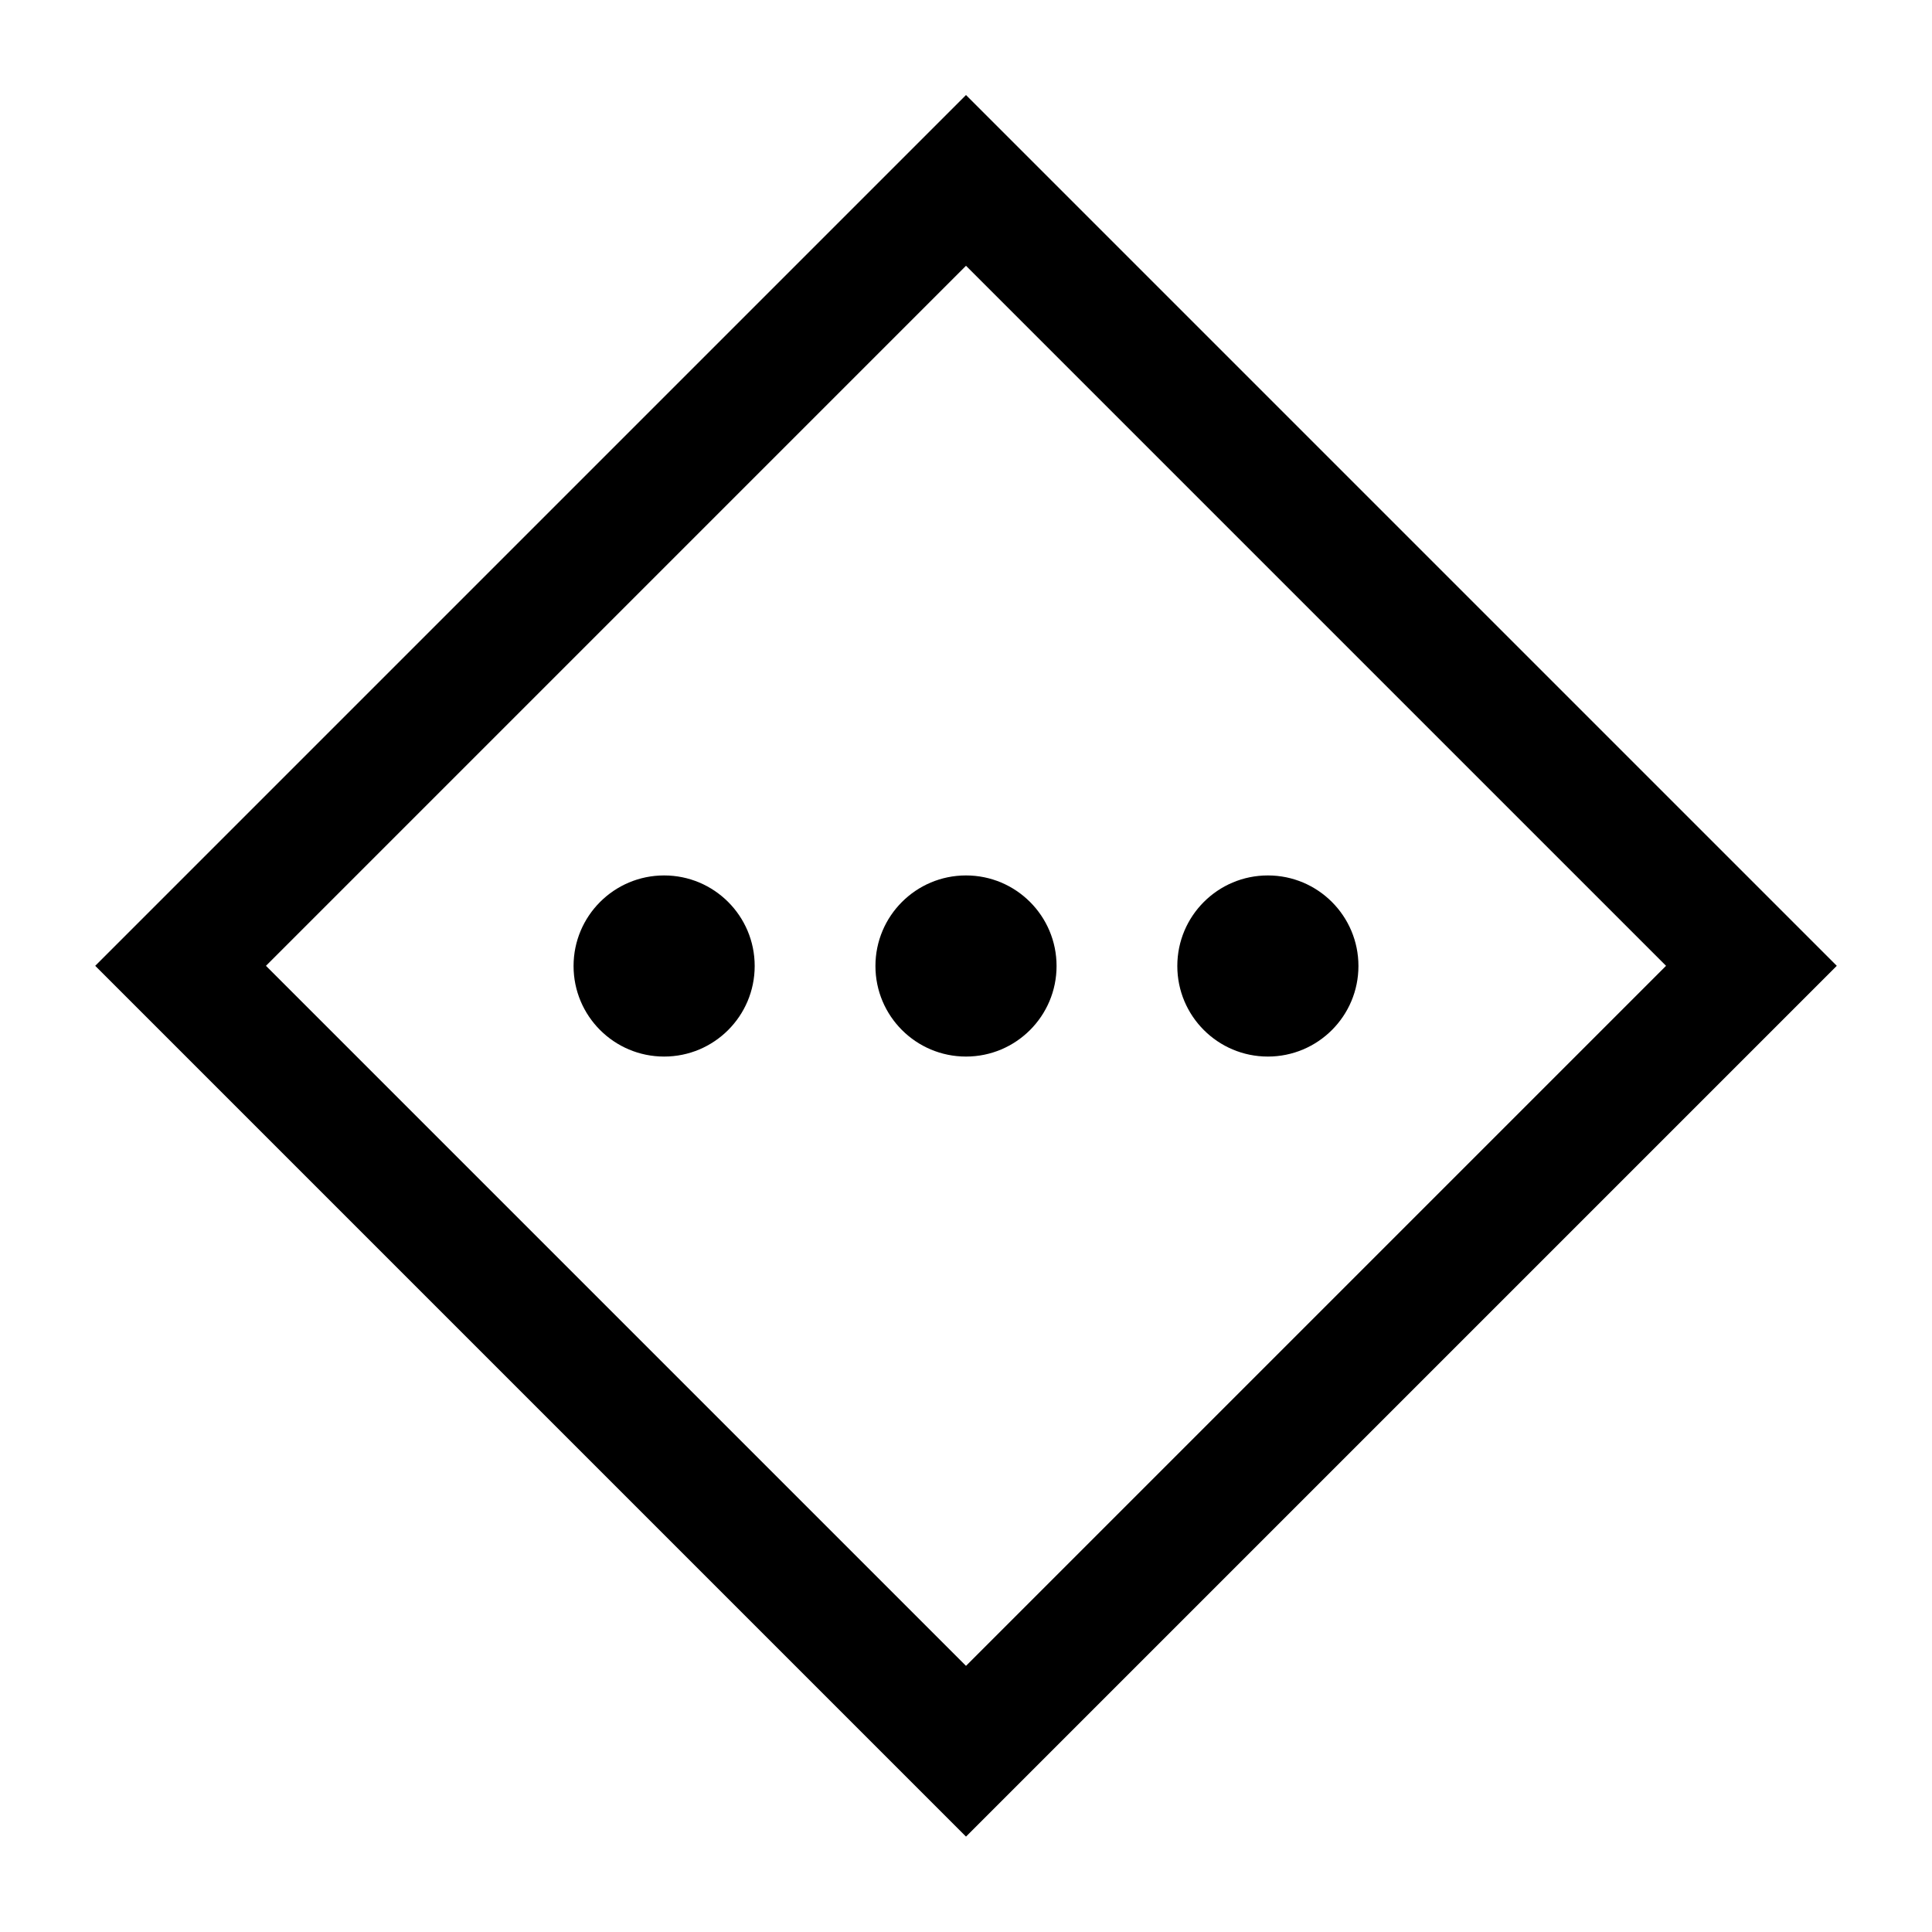 <?xml version="1.0" encoding="utf-8"?>
<!-- Generator: Adobe Illustrator 18.1.1, SVG Export Plug-In . SVG Version: 6.00 Build 0)  -->
<svg version="1.1" id="Layer_1" xmlns="http://www.w3.org/2000/svg" xmlns:xlink="http://www.w3.org/1999/xlink" x="0px" y="0px"
	 viewBox="0 0 32 32" enable-background="new 0 0 32 32" xml:space="preserve">
<rect x="6.8" y="6.8" transform="matrix(0.707 0.707 -0.707 0.707 16 -6.627)" fill="none" stroke="#000000" stroke-width="2" stroke-miterlimit="10" width="18.4" height="18.4"/>
<circle cx="16" cy="16" r="1.5"/>
<circle cx="21" cy="16" r="1.5"/>
<circle cx="11" cy="16" r="1.5"/>
</svg>
